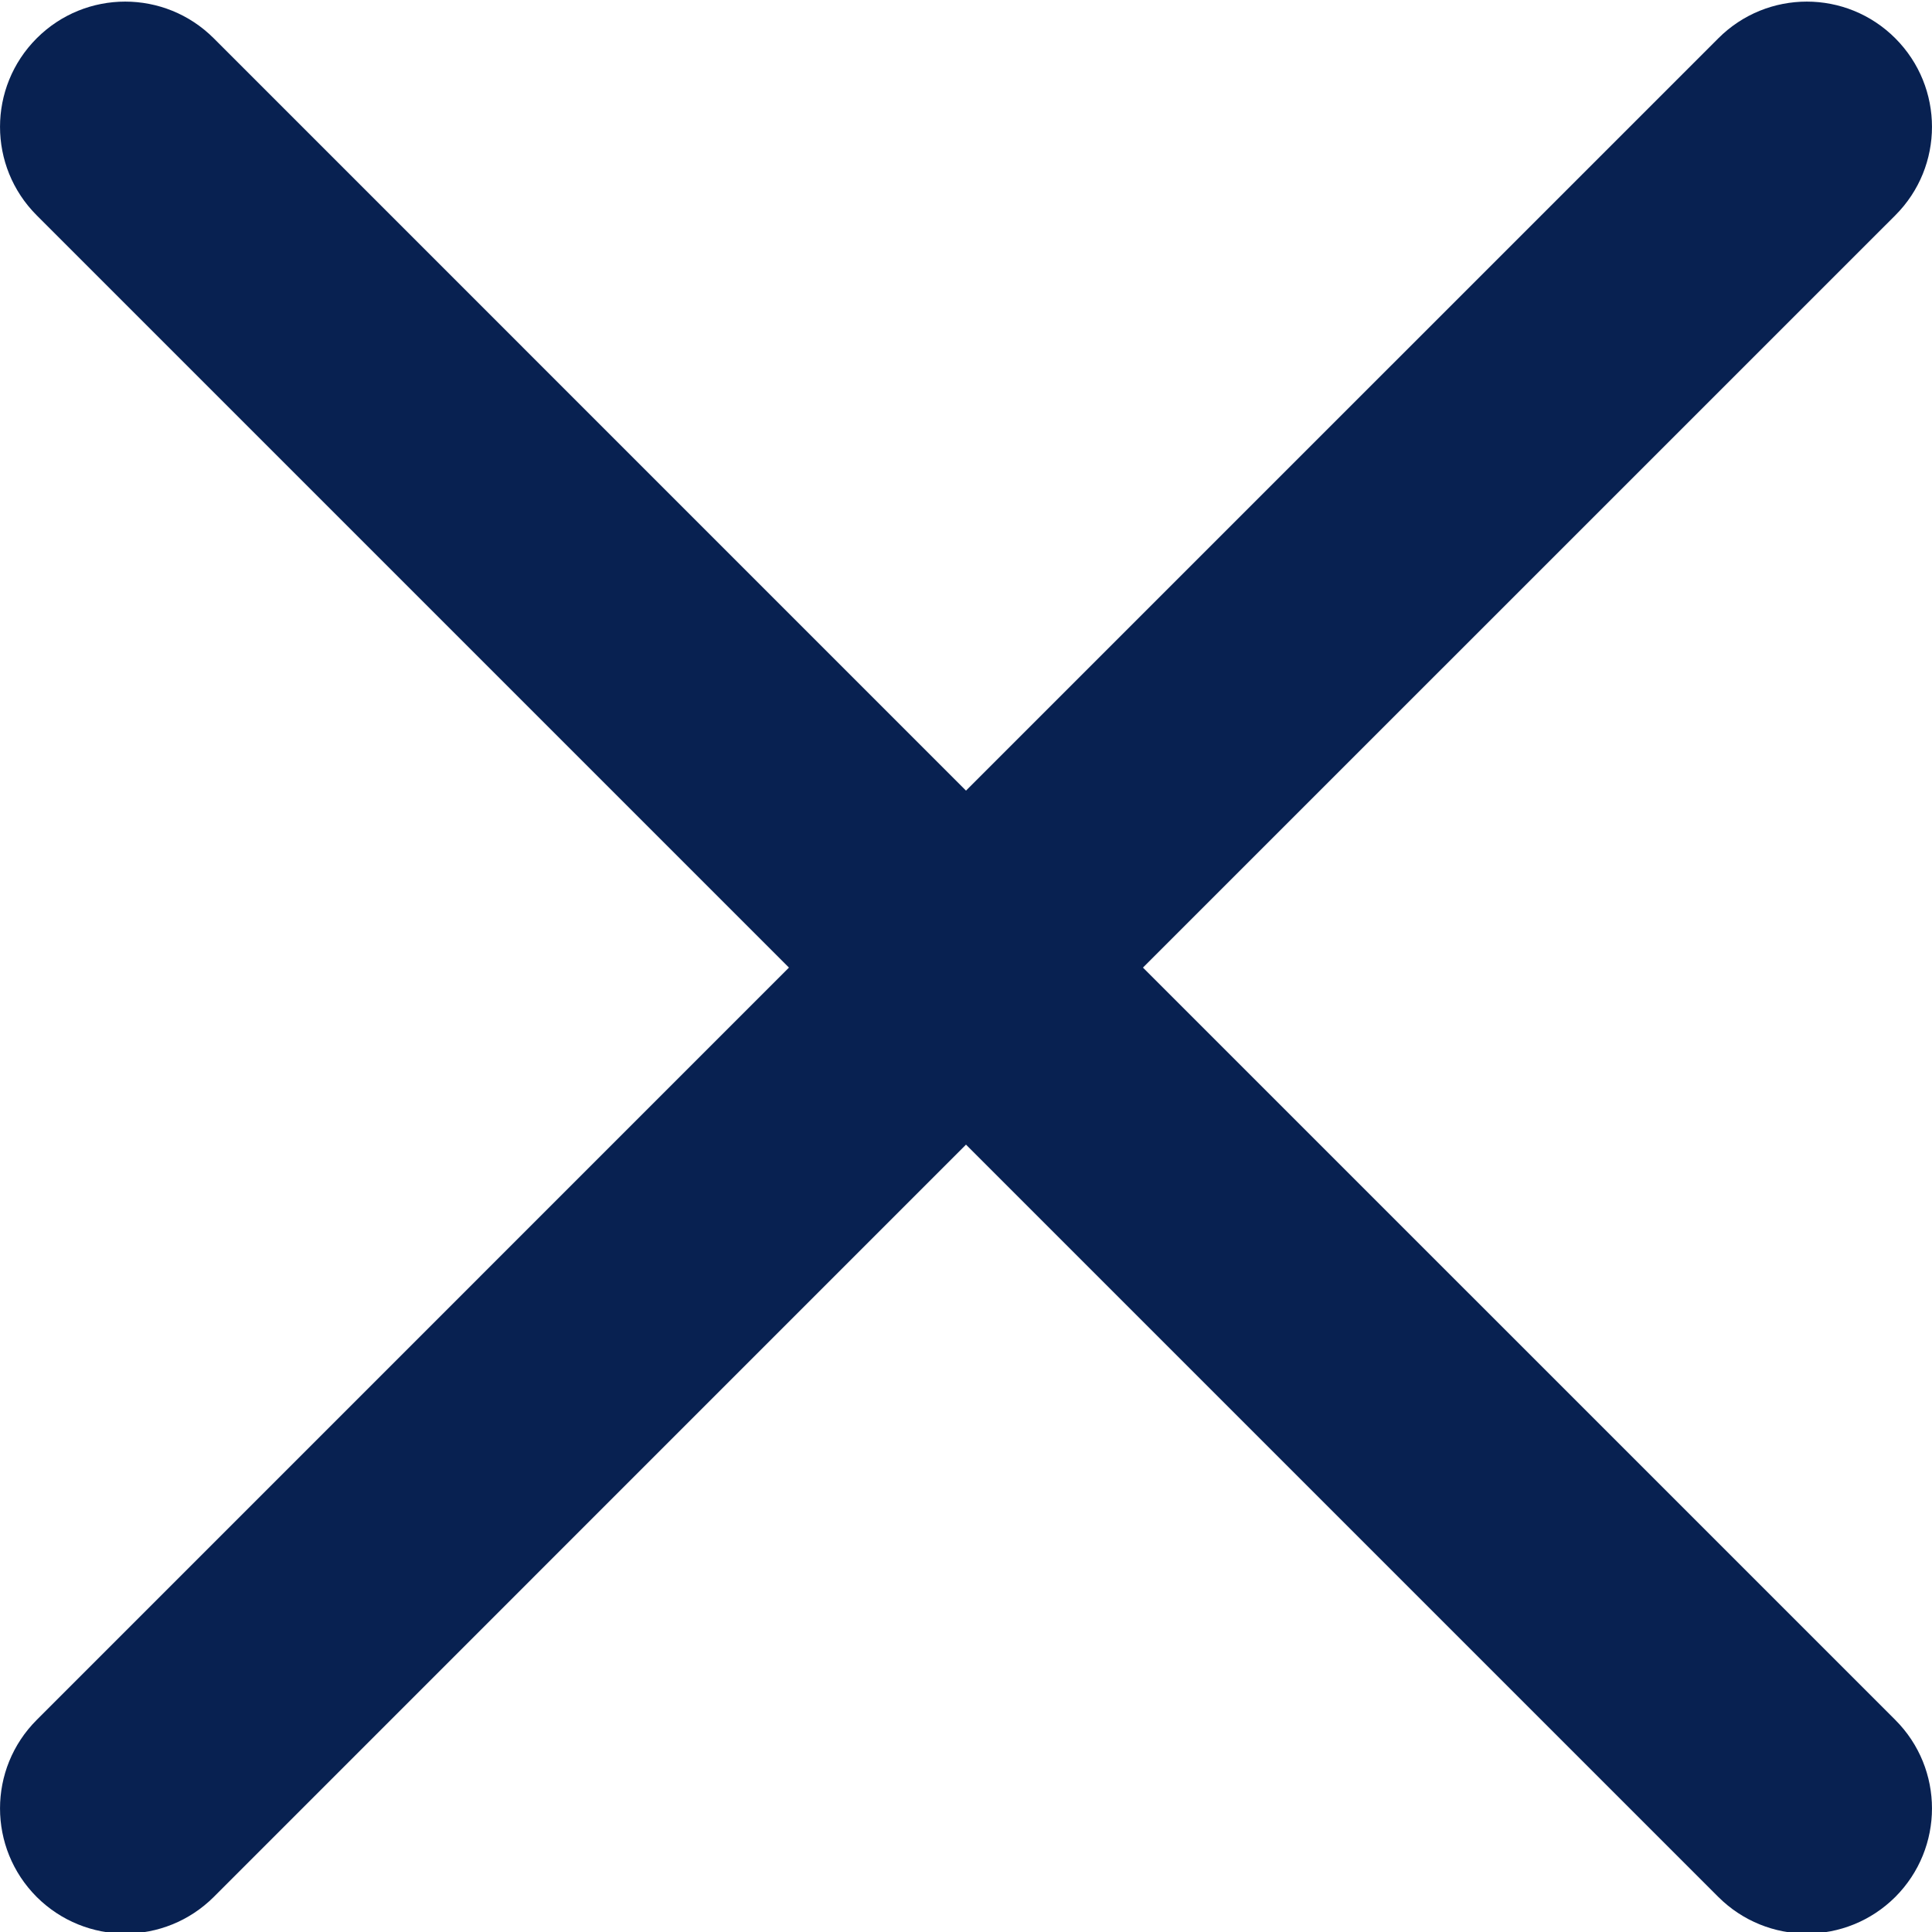 <svg width="22" height="22" viewBox="0 0 22 22" fill="none" xmlns="http://www.w3.org/2000/svg">
<g clip-path="url(#clip0_614_1440)">
<path d="M13.015 11.018L21.582 2.452C22.139 1.895 22.139 0.994 21.582 0.436C21.025 -0.121 20.124 -0.121 19.567 0.436L11 9.003L2.434 0.436C1.876 -0.121 0.975 -0.121 0.418 0.436C-0.139 0.994 -0.139 1.895 0.418 2.452L8.984 11.018L0.418 19.585C-0.139 20.142 -0.139 21.043 0.418 21.601C0.696 21.878 1.061 22.018 1.426 22.018C1.791 22.018 2.156 21.878 2.434 21.601L11 13.034L19.567 21.601C19.845 21.878 20.209 22.018 20.574 22.018C20.939 22.018 21.304 21.878 21.582 21.601C22.139 21.043 22.139 20.142 21.582 19.585L13.015 11.018Z" fill="#082151"/>
</g>
<defs>
<clipPath id="clip0_614_1440">
<rect width="22" height="22" fill="white"/>
</clipPath>
</defs>
</svg>
